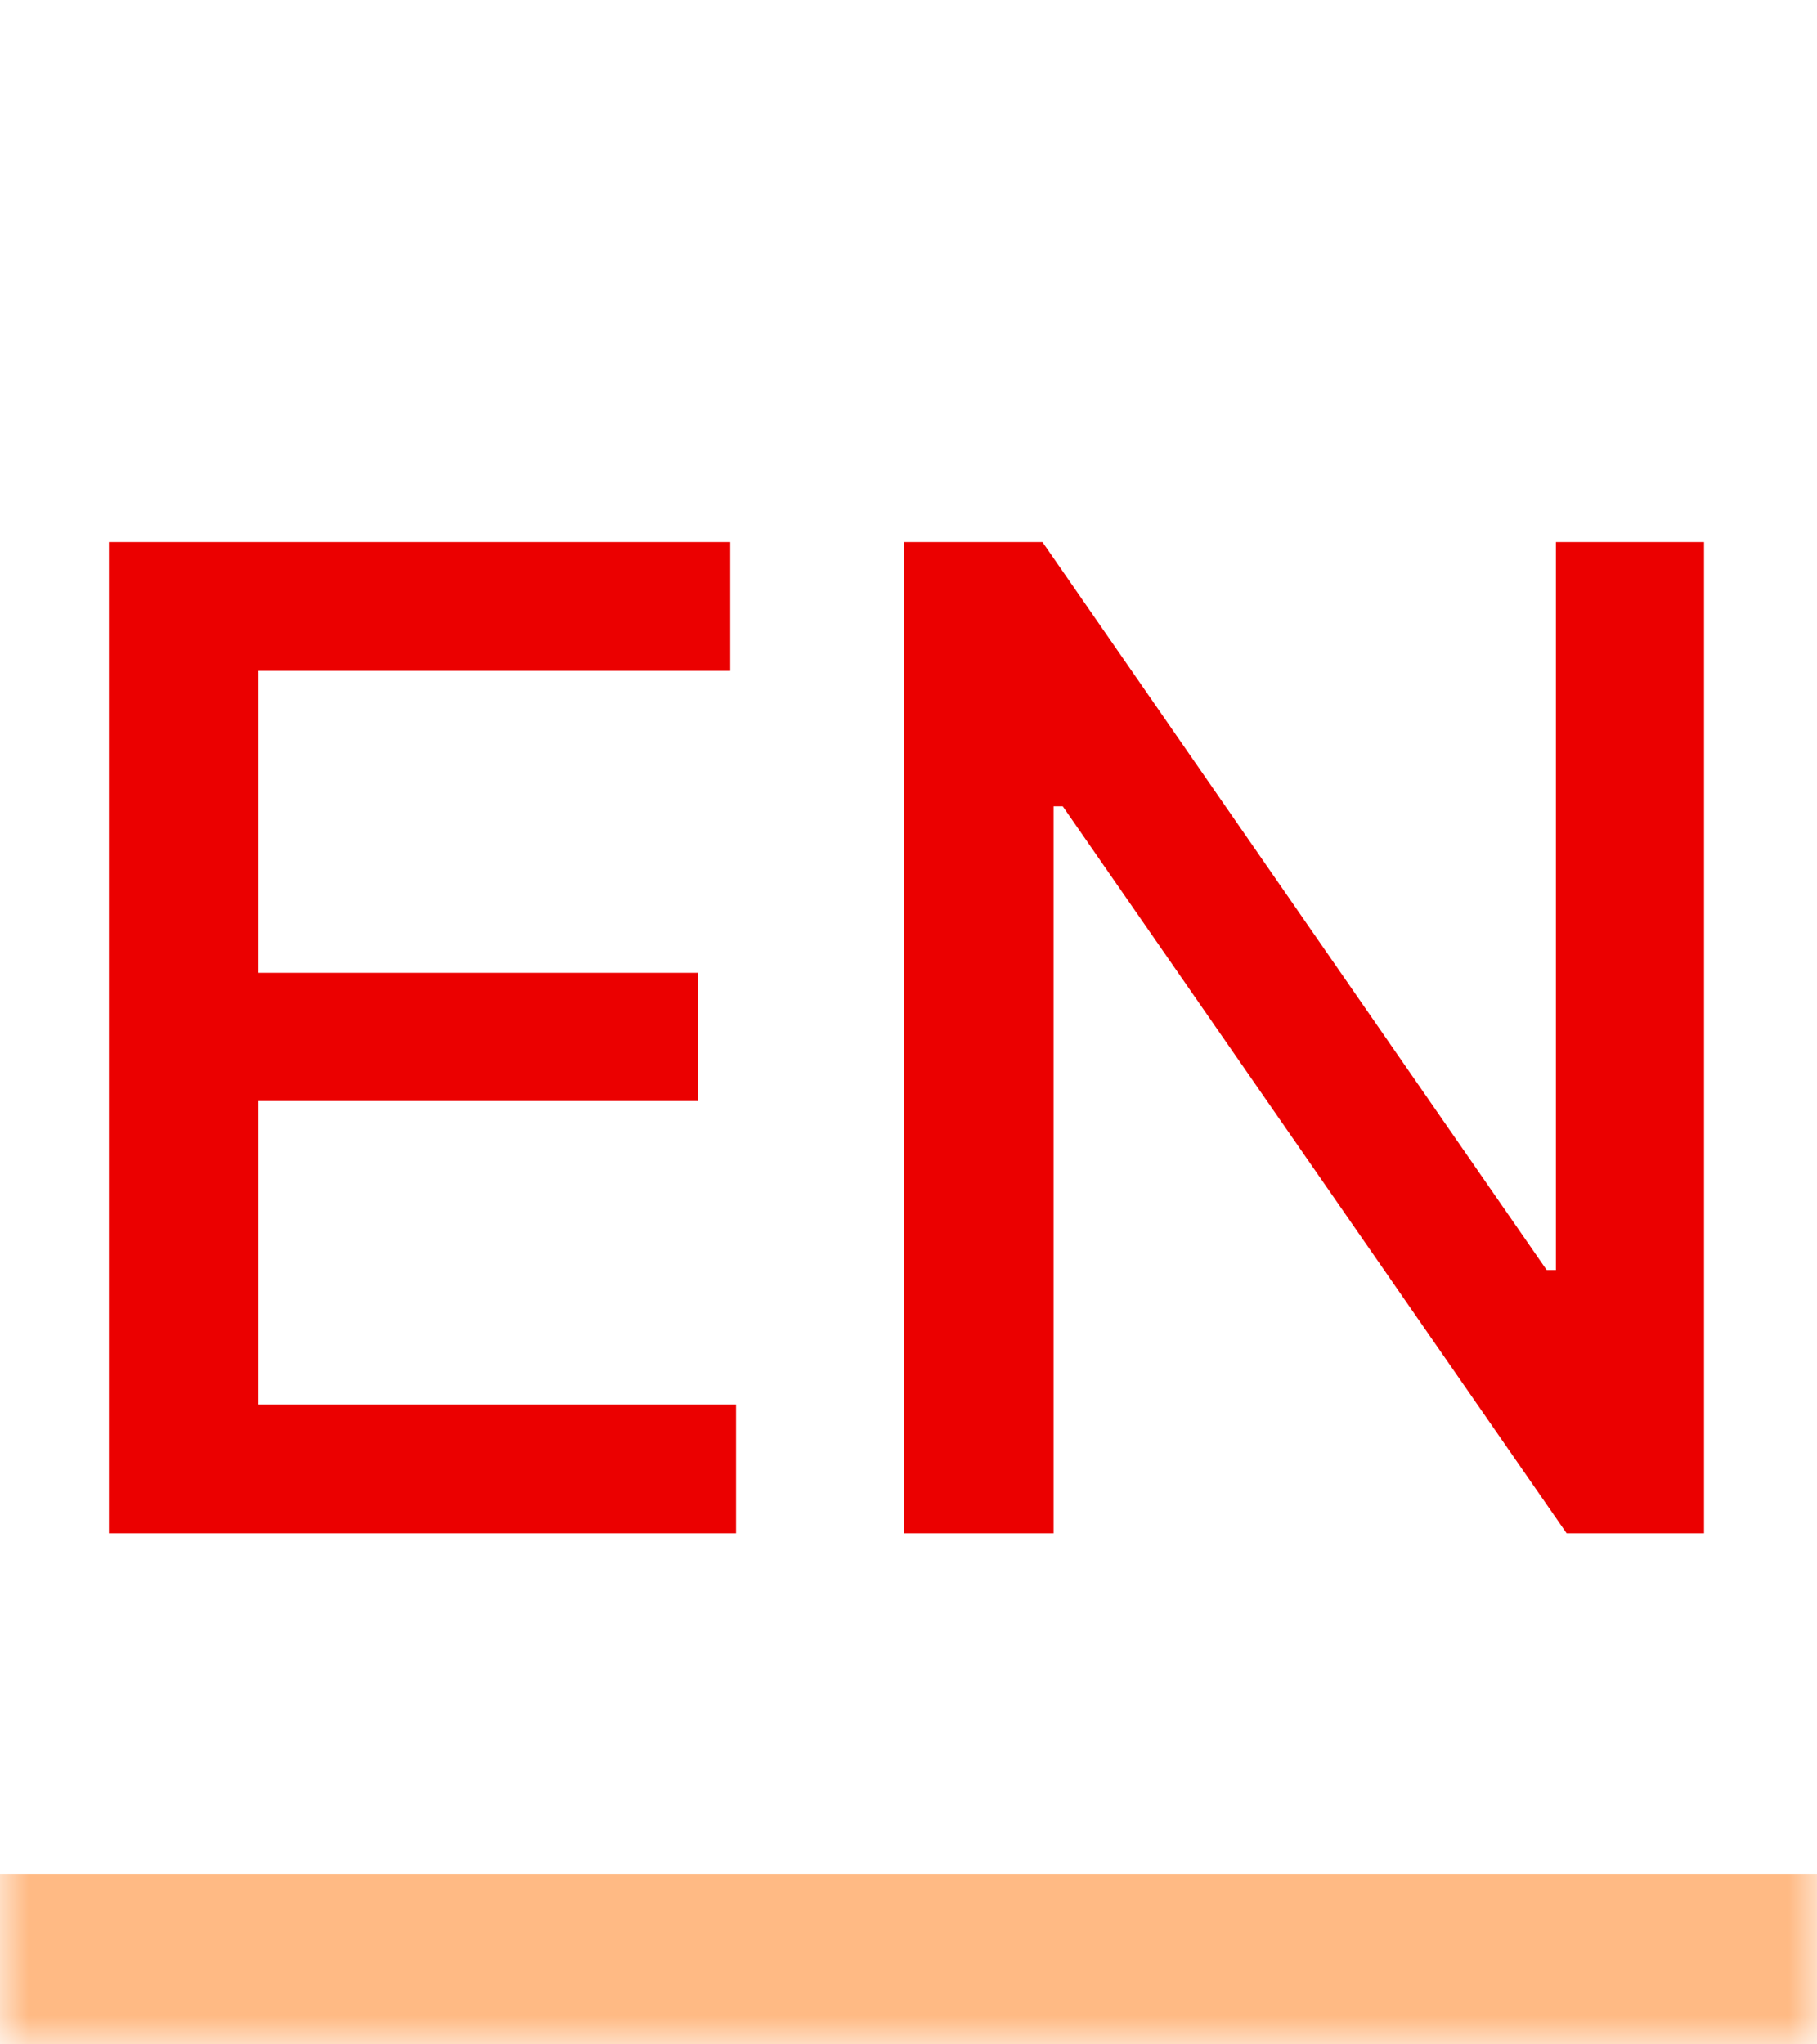 <svg xmlns="http://www.w3.org/2000/svg" width="32" height="36" fill="none" viewBox="0 0 32 36">
  <mask id="a" fill="#fff">
    <path d="M0 0h32v36H0V0Z"/>
  </mask>
  <path fill="#FFBA84" d="M32 33H0v6h32v-6Z" mask="url(#a)"/>
  <path fill="#EB0000" d="M1.918 27V9.545H12.86v2.268H4.55v5.318h7.739v2.258H4.55v5.344h8.412V27H1.918ZM30.01 9.545V27h-2.42l-8.873-12.801h-.162V27h-2.633V9.545h2.437l8.88 12.819h.163V9.545h2.608Z"/>
</svg>

